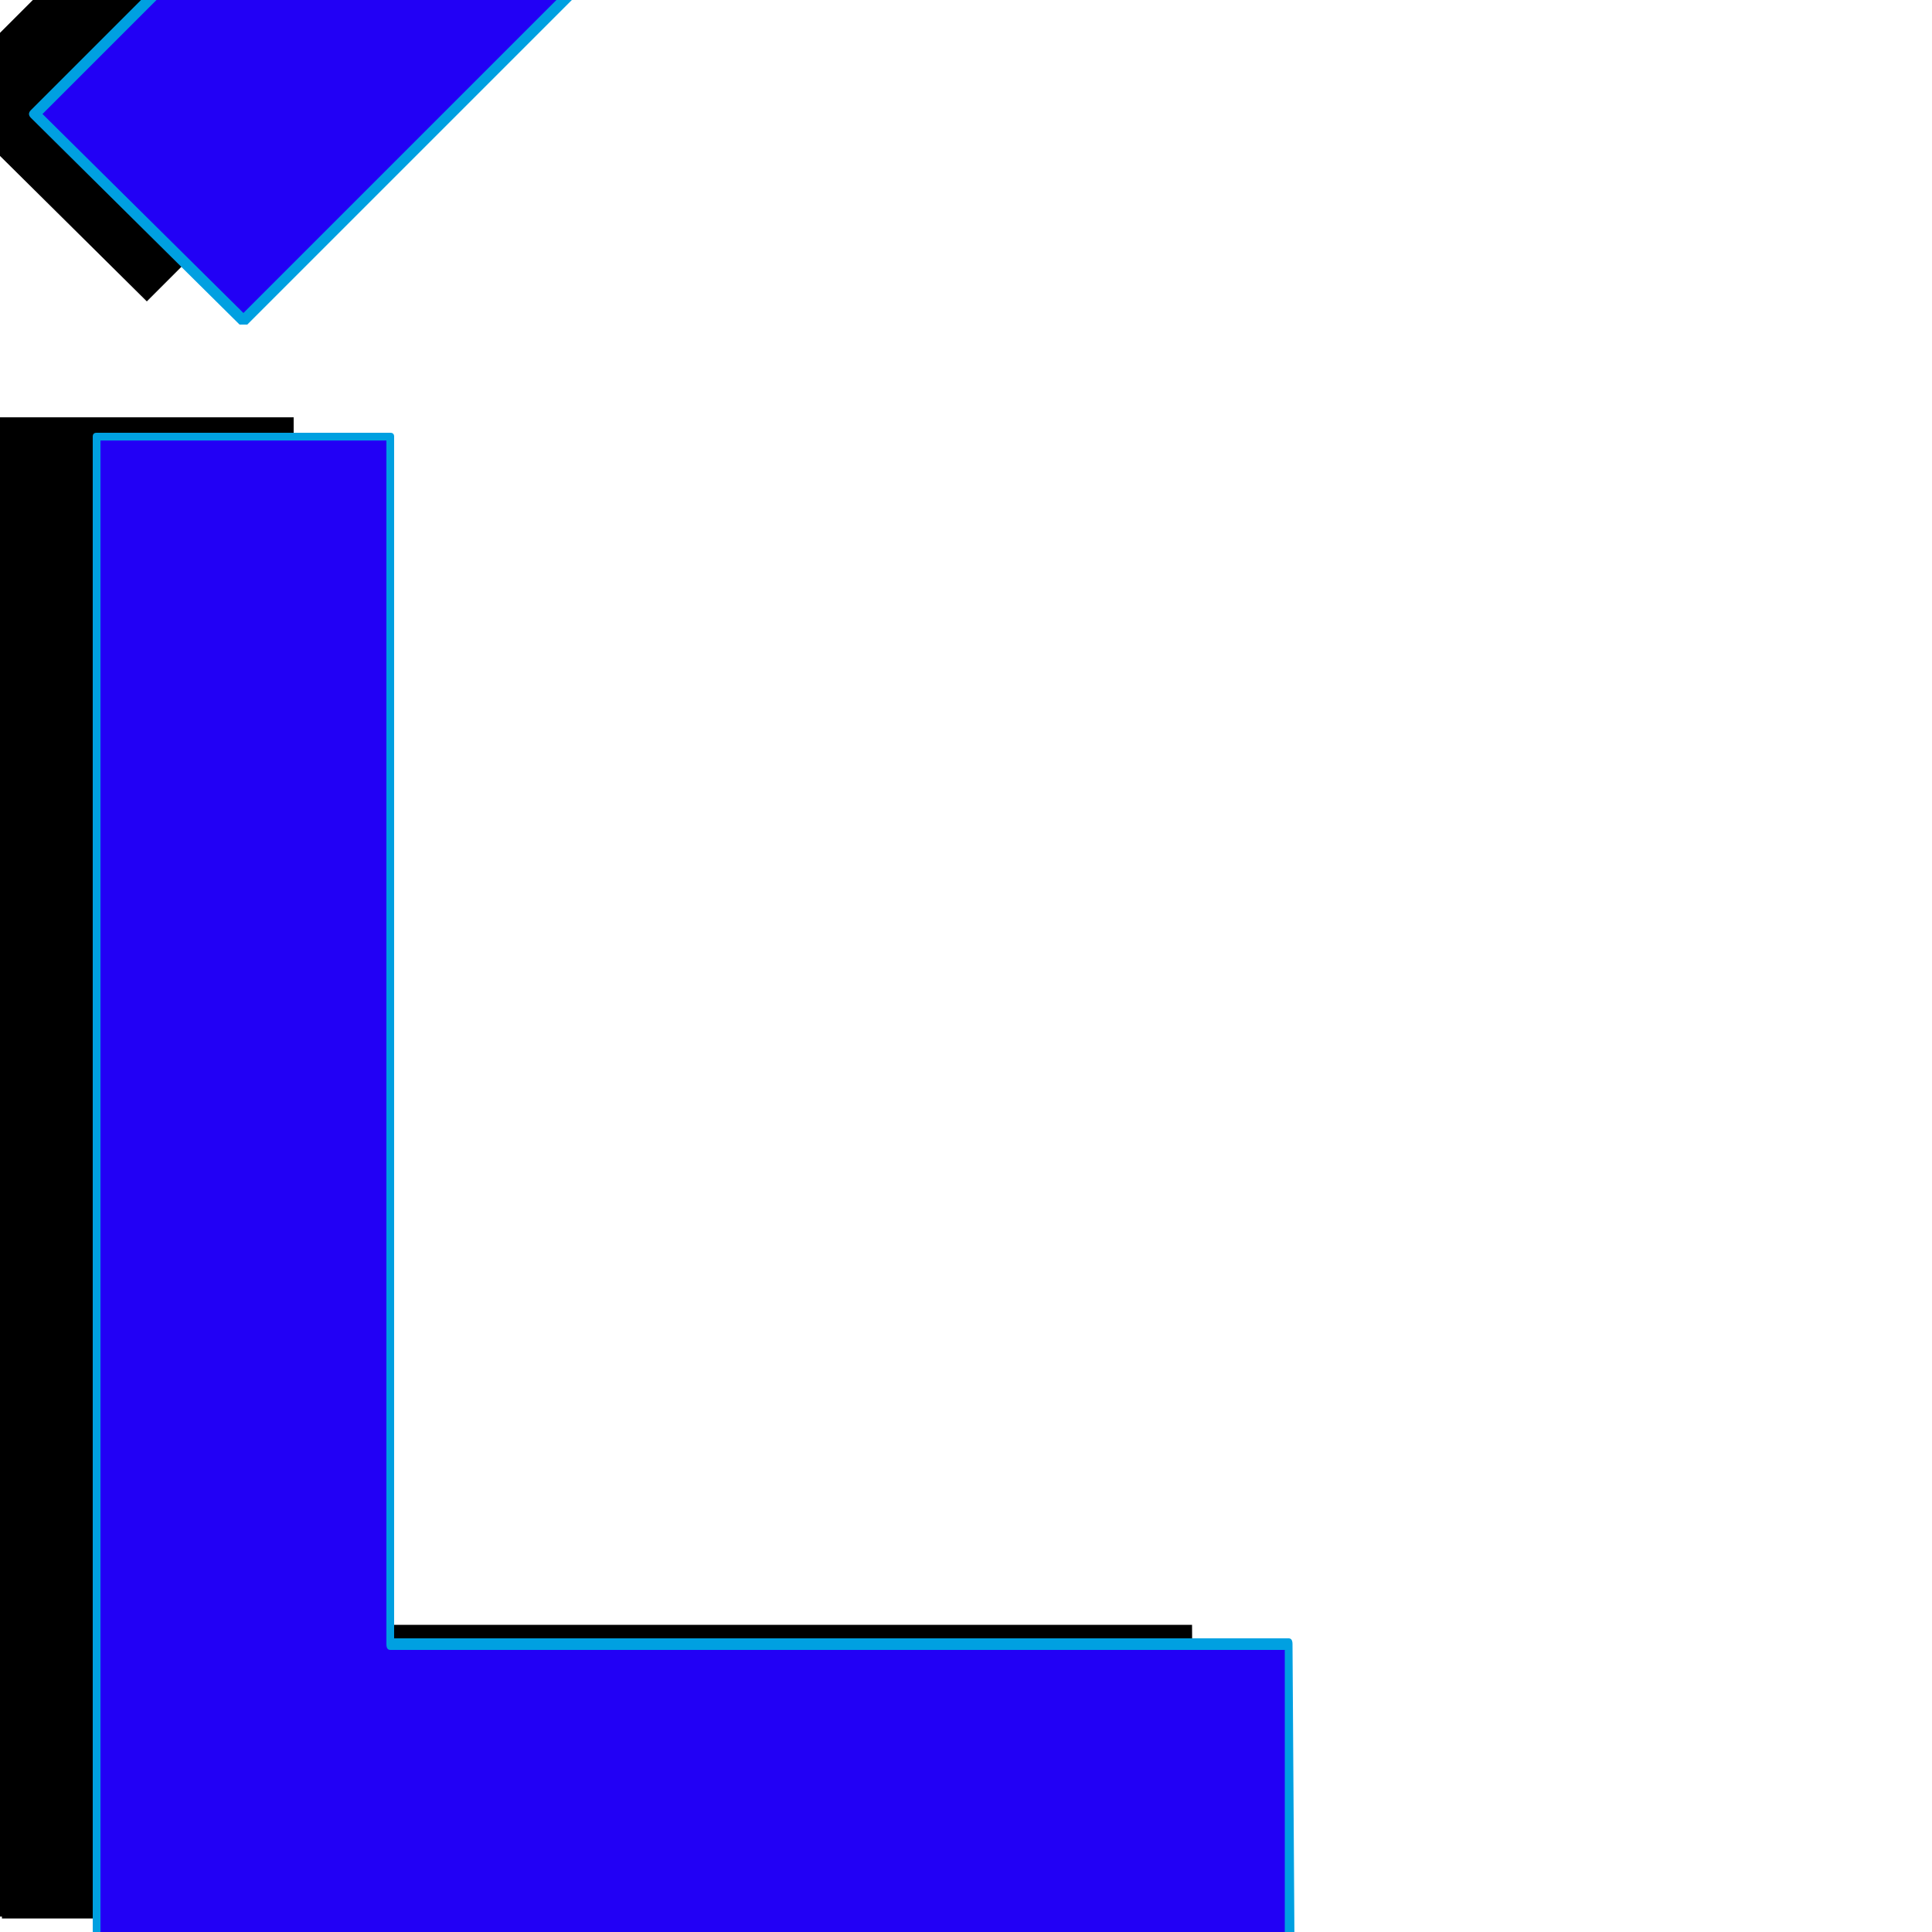 <svg xmlns="http://www.w3.org/2000/svg" viewBox="0 -1000 1000 1000">
	<path fill="#000000" d="M76 -844L-32 -951L150 -1133L258 -1026ZM0 -784H152V-159H617L618 -7H1V-8H0Z"/>
	<path fill="#2200f5" d="M126 -834L18 -941L200 -1123L308 -1016ZM50 -774H202V-149H667L668 3H51V2H50Z"/>
	<path fill="#00a0e1" d="M22 -941L126 -838L304 -1016L200 -1119ZM16 -943L198 -1125Q199 -1126 200 -1126Q201 -1126 202 -1125L310 -1018Q311 -1017 311 -1016Q311 -1015 310 -1014L128 -832Q127 -832 126 -832Q125 -832 124 -832L16 -939Q15 -940 15 -941Q15 -942 16 -943ZM200 -772H52V0Q53 0 53 0H665V-146H202Q200 -146 200 -149ZM50 -776H202Q204 -776 204 -774V-152H667Q669 -152 669 -149L670 3Q670 6 668 6H51Q50 6 49 4Q48 3 48 2V-774Q48 -776 50 -776Z"/>
</svg>